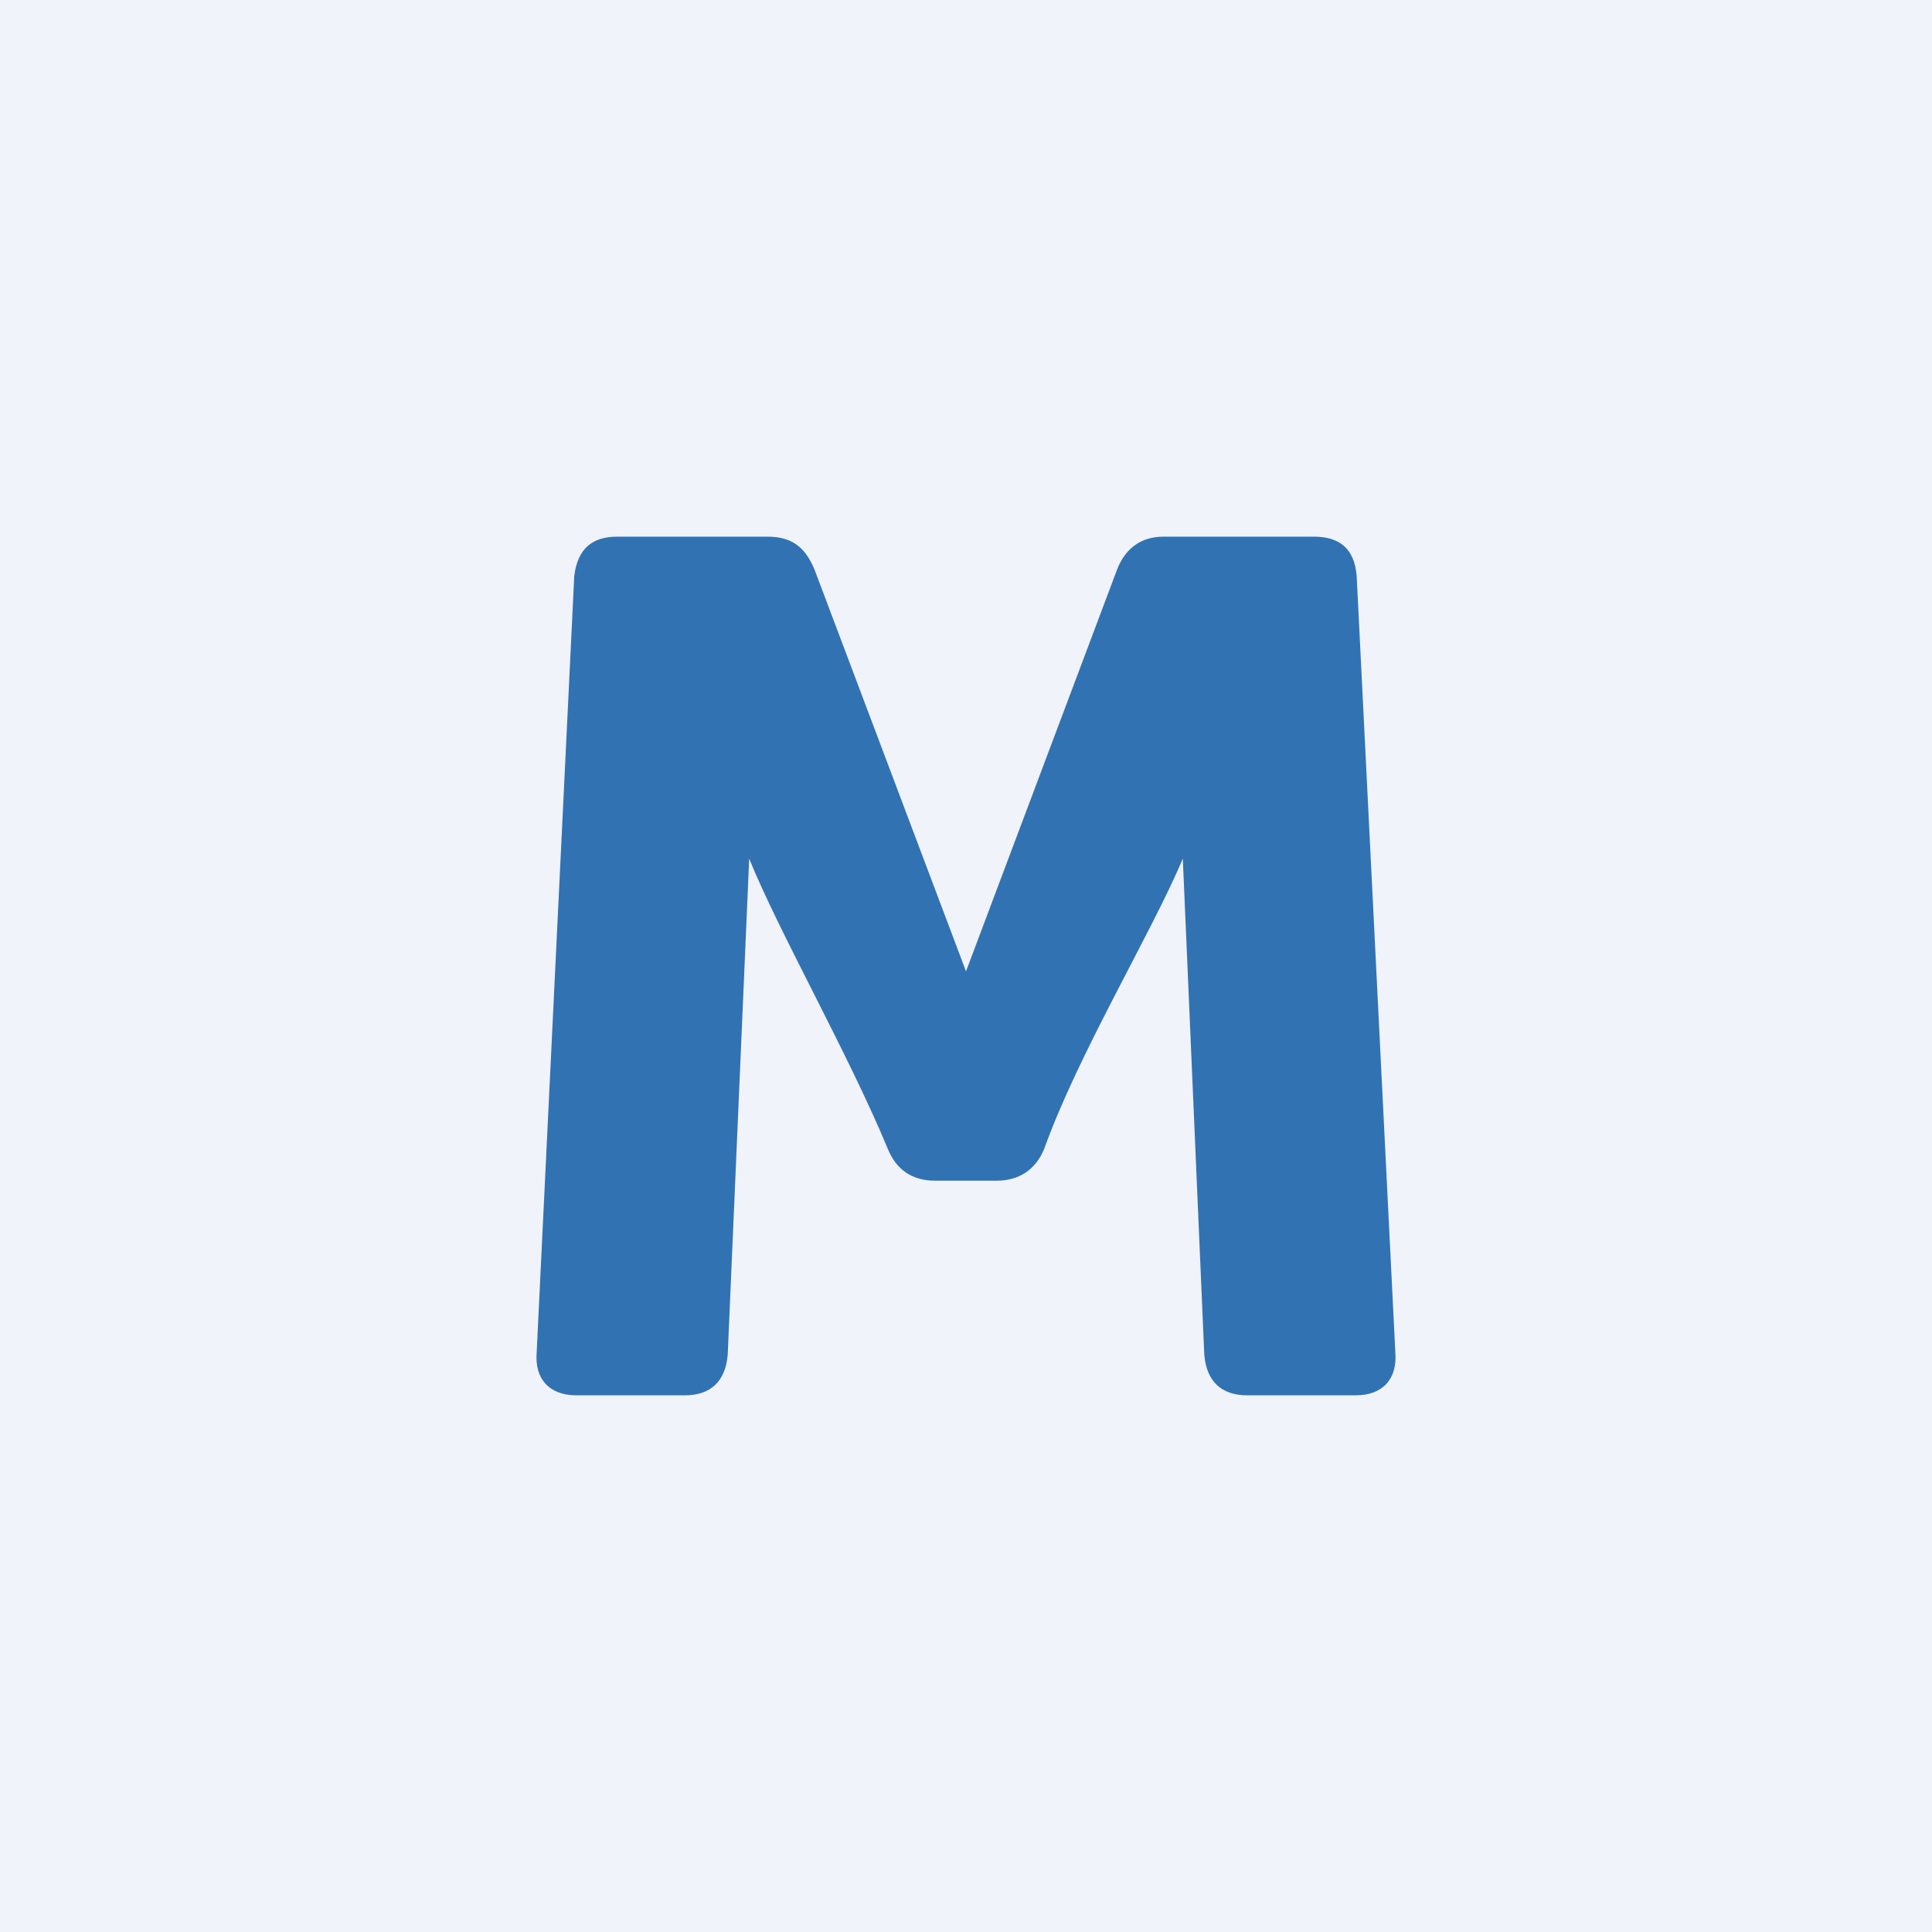 <!-- by TradingView --><svg width="18" height="18" viewBox="0 0 18 18" xmlns="http://www.w3.org/2000/svg"><path fill="#F0F3FA" d="M0 0h18v18H0z"/><path d="M9.29 11c.2 0 .36-.1.44-.3.32-.89 1-2.01 1.29-2.7l.2 4.62c.02.25.16.38.4.38h1.01c.25 0 .39-.15.37-.4l-.36-7.23c-.02-.26-.16-.37-.4-.37h-1.4c-.2 0-.35.1-.43.3L9 9.05 7.59 5.31C7.5 5.09 7.37 5 7.15 5h-1.4c-.23 0-.37.11-.4.37L5 12.6c-.02.25.12.4.37.4h1.01c.24 0 .38-.13.4-.38L6.98 8c.28.69.92 1.81 1.29 2.7.08.2.23.3.44.3h.58Z" fill="#3172B3"/></svg>